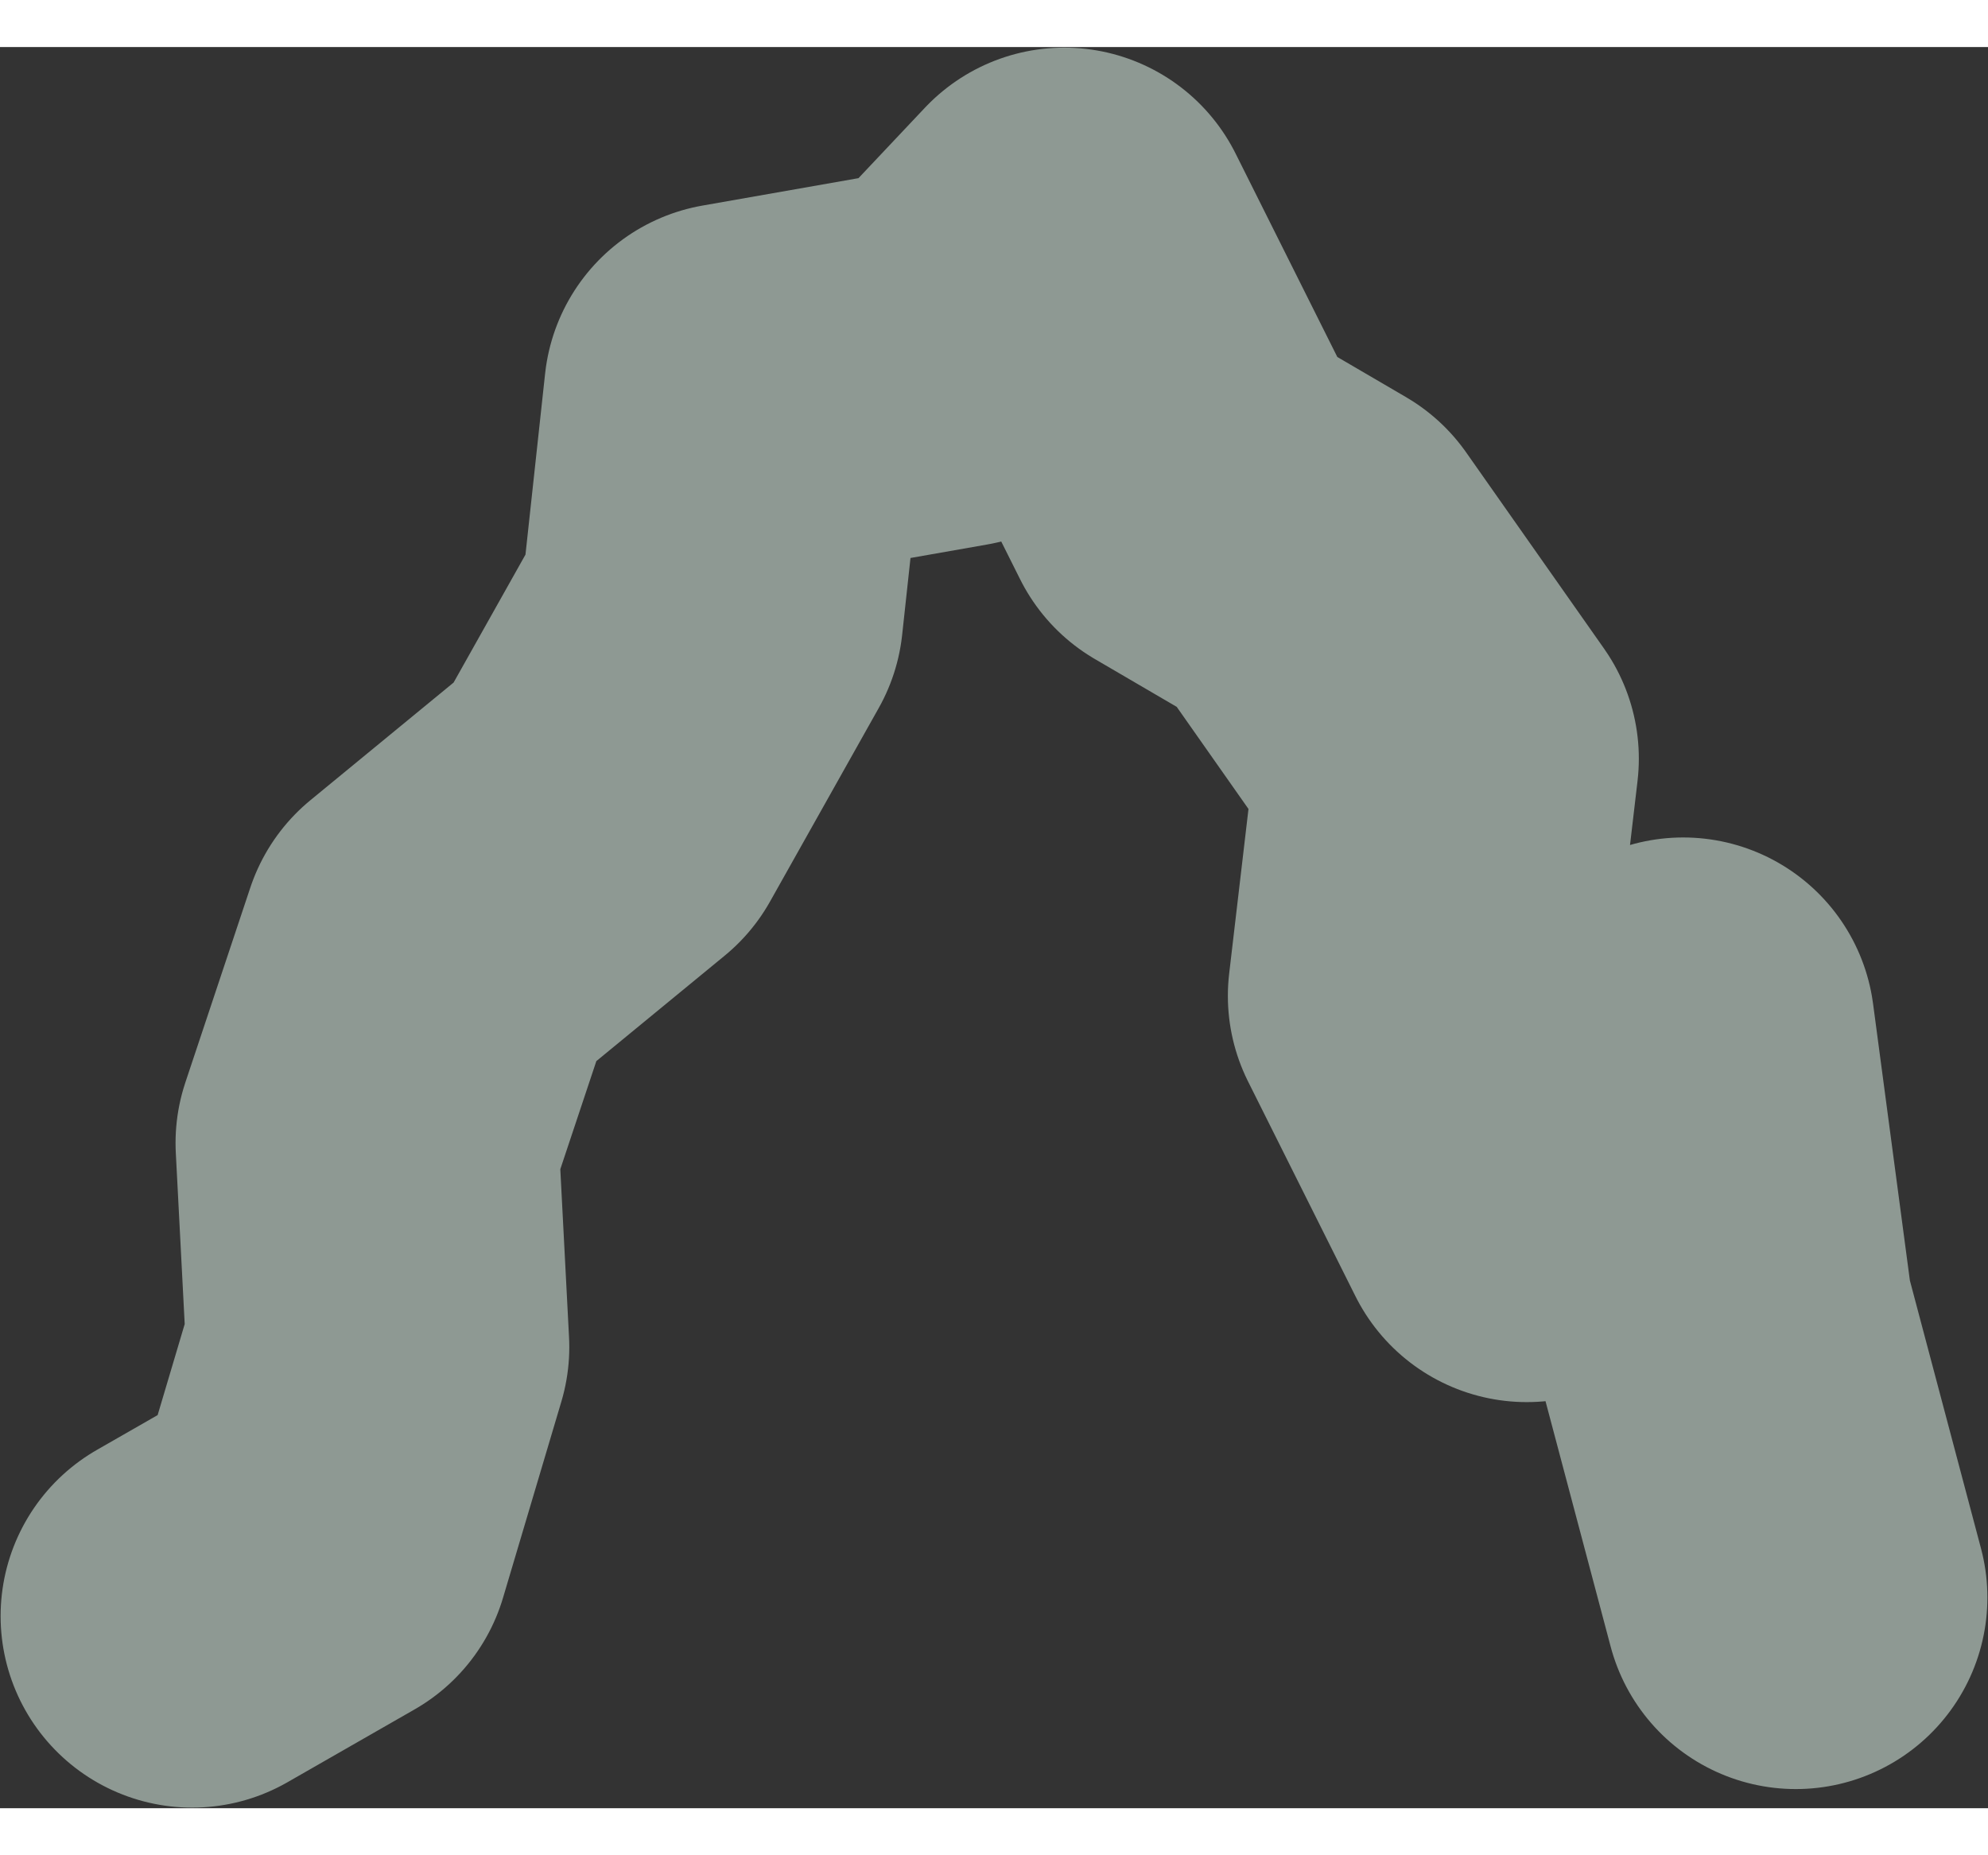 <?xml version="1.0" encoding="UTF-8"?>
<!DOCTYPE svg PUBLIC "-//W3C//DTD SVG 1.0//EN" "http://www.w3.org/TR/2001/REC-SVG-20010904/DTD/svg10.dtd">
<!-- Creator: CorelDRAW X6 -->
<svg xmlns="http://www.w3.org/2000/svg" xml:space="preserve" width="15px" height="14px" version="1.0" shape-rendering="geometricPrecision" text-rendering="geometricPrecision" image-rendering="optimizeQuality" fill-rule="evenodd" clip-rule="evenodd"
viewBox="0 0 1500 1329"
 xmlns:xlink="http://www.w3.org/1999/xlink">
 <rect x="0" y="0" width="1500" height="1329" fill="#333333" stroke="none"/>
 <g id="_5025.cgm:type:overlay">
  <IC_ColorNameTable/>
  <PictureProperties/>
  <polyline fill="none" fill-opacity="0.502" stroke="#EAFFF4" stroke-width="289.084" stroke-linecap="round" stroke-linejoin="round" stroke-opacity="0.502" points="145,1184 241,1129 285,981 277,827 326,680 455,574 537,428 555,262 720,233 803,145 899,337 988,389 1092,537 1071,716 1152,878 1270,741 1299,959 1355,1170 "/>
 </g>
</svg>
